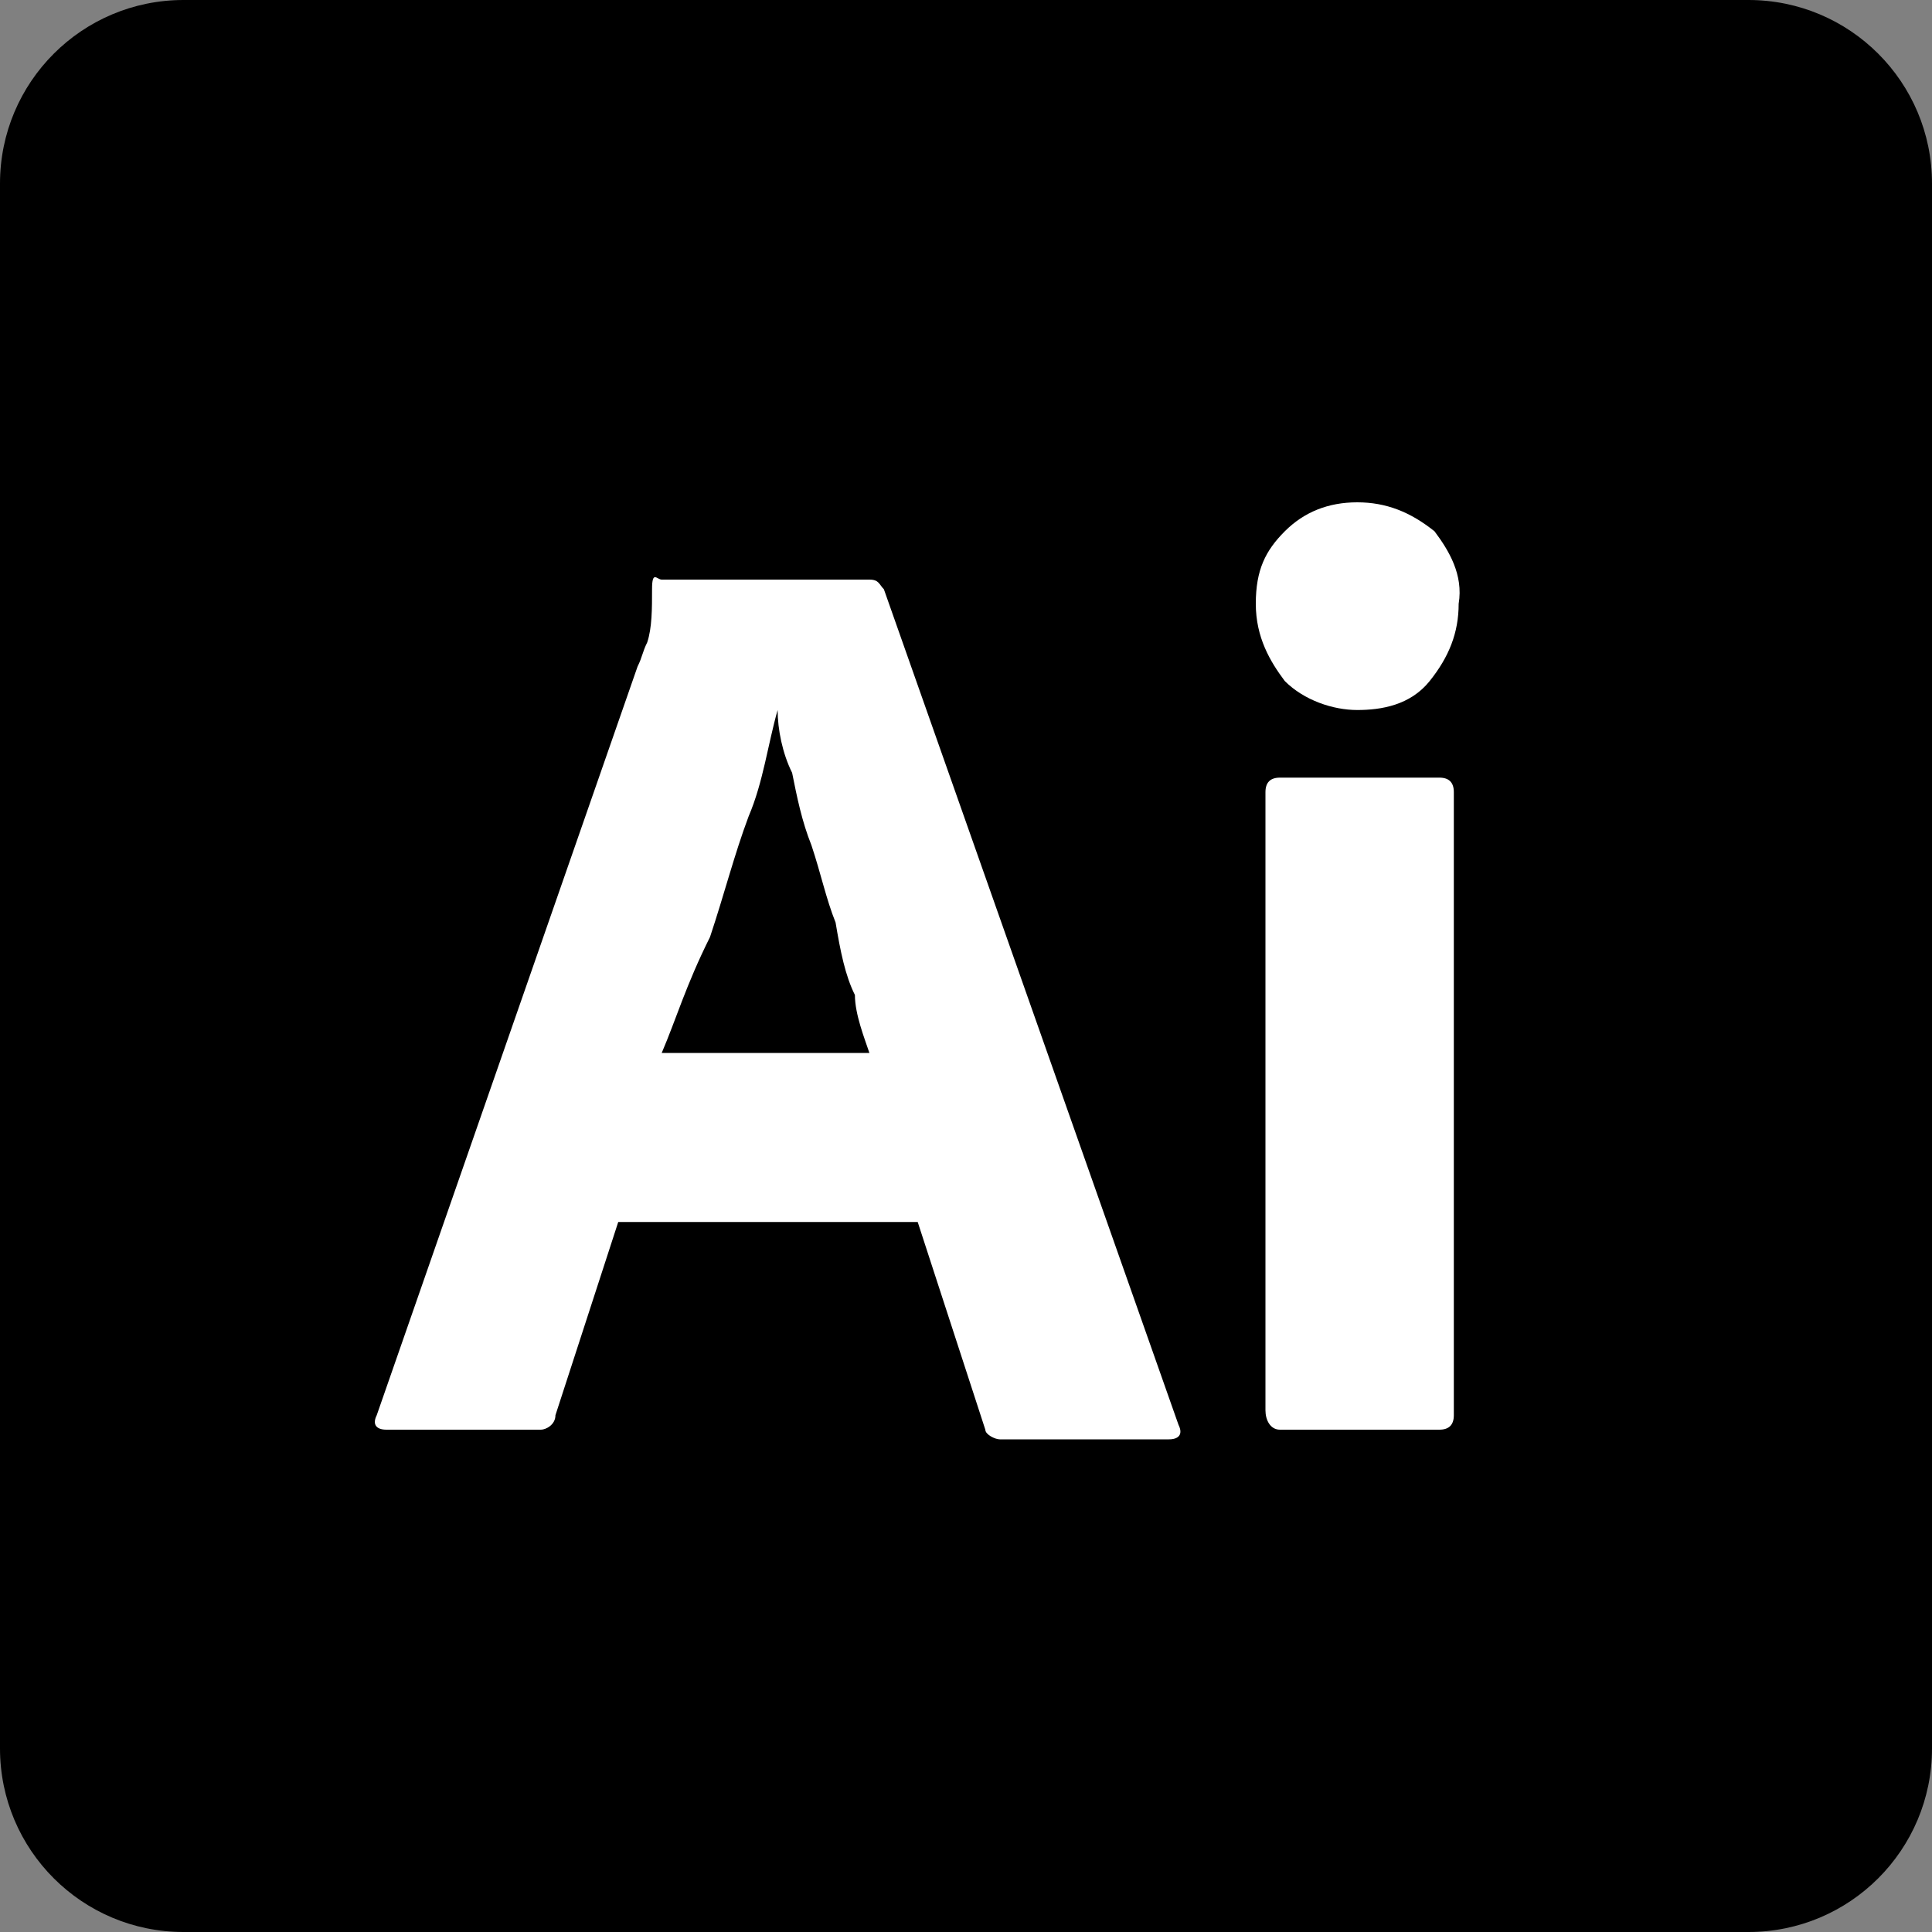 <?xml version="1.0" encoding="UTF-8"?>
<svg id="Layer_1" data-name="Layer 1" xmlns="http://www.w3.org/2000/svg" version="1.1" viewBox="0 0 40 40">
  <rect x="0" y="0" width="40" height="40" fill="#808080" stroke="none"/>
  <defs>
    <style>
      .cls-1 {
        fill: #000;
      }

      .cls-1, .cls-2 {
        stroke-width: 0px;
      }

      .cls-2 {
        fill: #fff;
      }
    </style>
  </defs>
  <path class="cls-1" d="M36.2,40H3.8c-2.1,0-3.8-1.7-3.8-3.8V3.8C0,1.7,1.7,0,3.8,0h32.4c2.1,0,3.8,1.7,3.8,3.8v32.4c0,2.1-1.7,3.8-3.8,3.8Z"/>
  <path class="cls-2" d="M19,25.3h-6.2l-1.3,4c0,.2-.2.3-.3.3h-3.2c-.2,0-.3-.1-.2-.3l5.4-15.5c.1-.2.1-.3.2-.5.1-.3.1-.7.1-1.1s.1-.2.2-.2h4.3c.2,0,.2.1.3.2l6.1,17.3c.1.2,0,.3-.2.3h-3.5c-.1,0-.3-.1-.3-.2l-1.4-4.3ZM13.7,21.8h4.3c-.1-.3-.3-.8-.3-1.2-.2-.4-.3-.9-.4-1.5-.2-.5-.3-1-.5-1.6-.2-.5-.3-1-.4-1.5-.2-.4-.3-.9-.3-1.3h0c-.2.7-.3,1.5-.6,2.2-.3.8-.5,1.6-.8,2.5-.5,1-.7,1.7-1,2.4ZM28.1,14.7c-.5,0-1.1-.2-1.5-.6-.3-.4-.6-.9-.6-1.6s.2-1.1.6-1.5.9-.6,1.5-.6,1.1.2,1.6.6c.3.4.6.9.5,1.5,0,.6-.2,1.1-.6,1.6-.4.5-1,.6-1.5.6h0ZM26.2,29.2v-12.8c0-.2.1-.3.3-.3h3.3c.2,0,.3.1.3.3v12.9c0,.2-.1.3-.3.3h-3.3c-.2,0-.3-.2-.3-.4Z"/>
</svg>